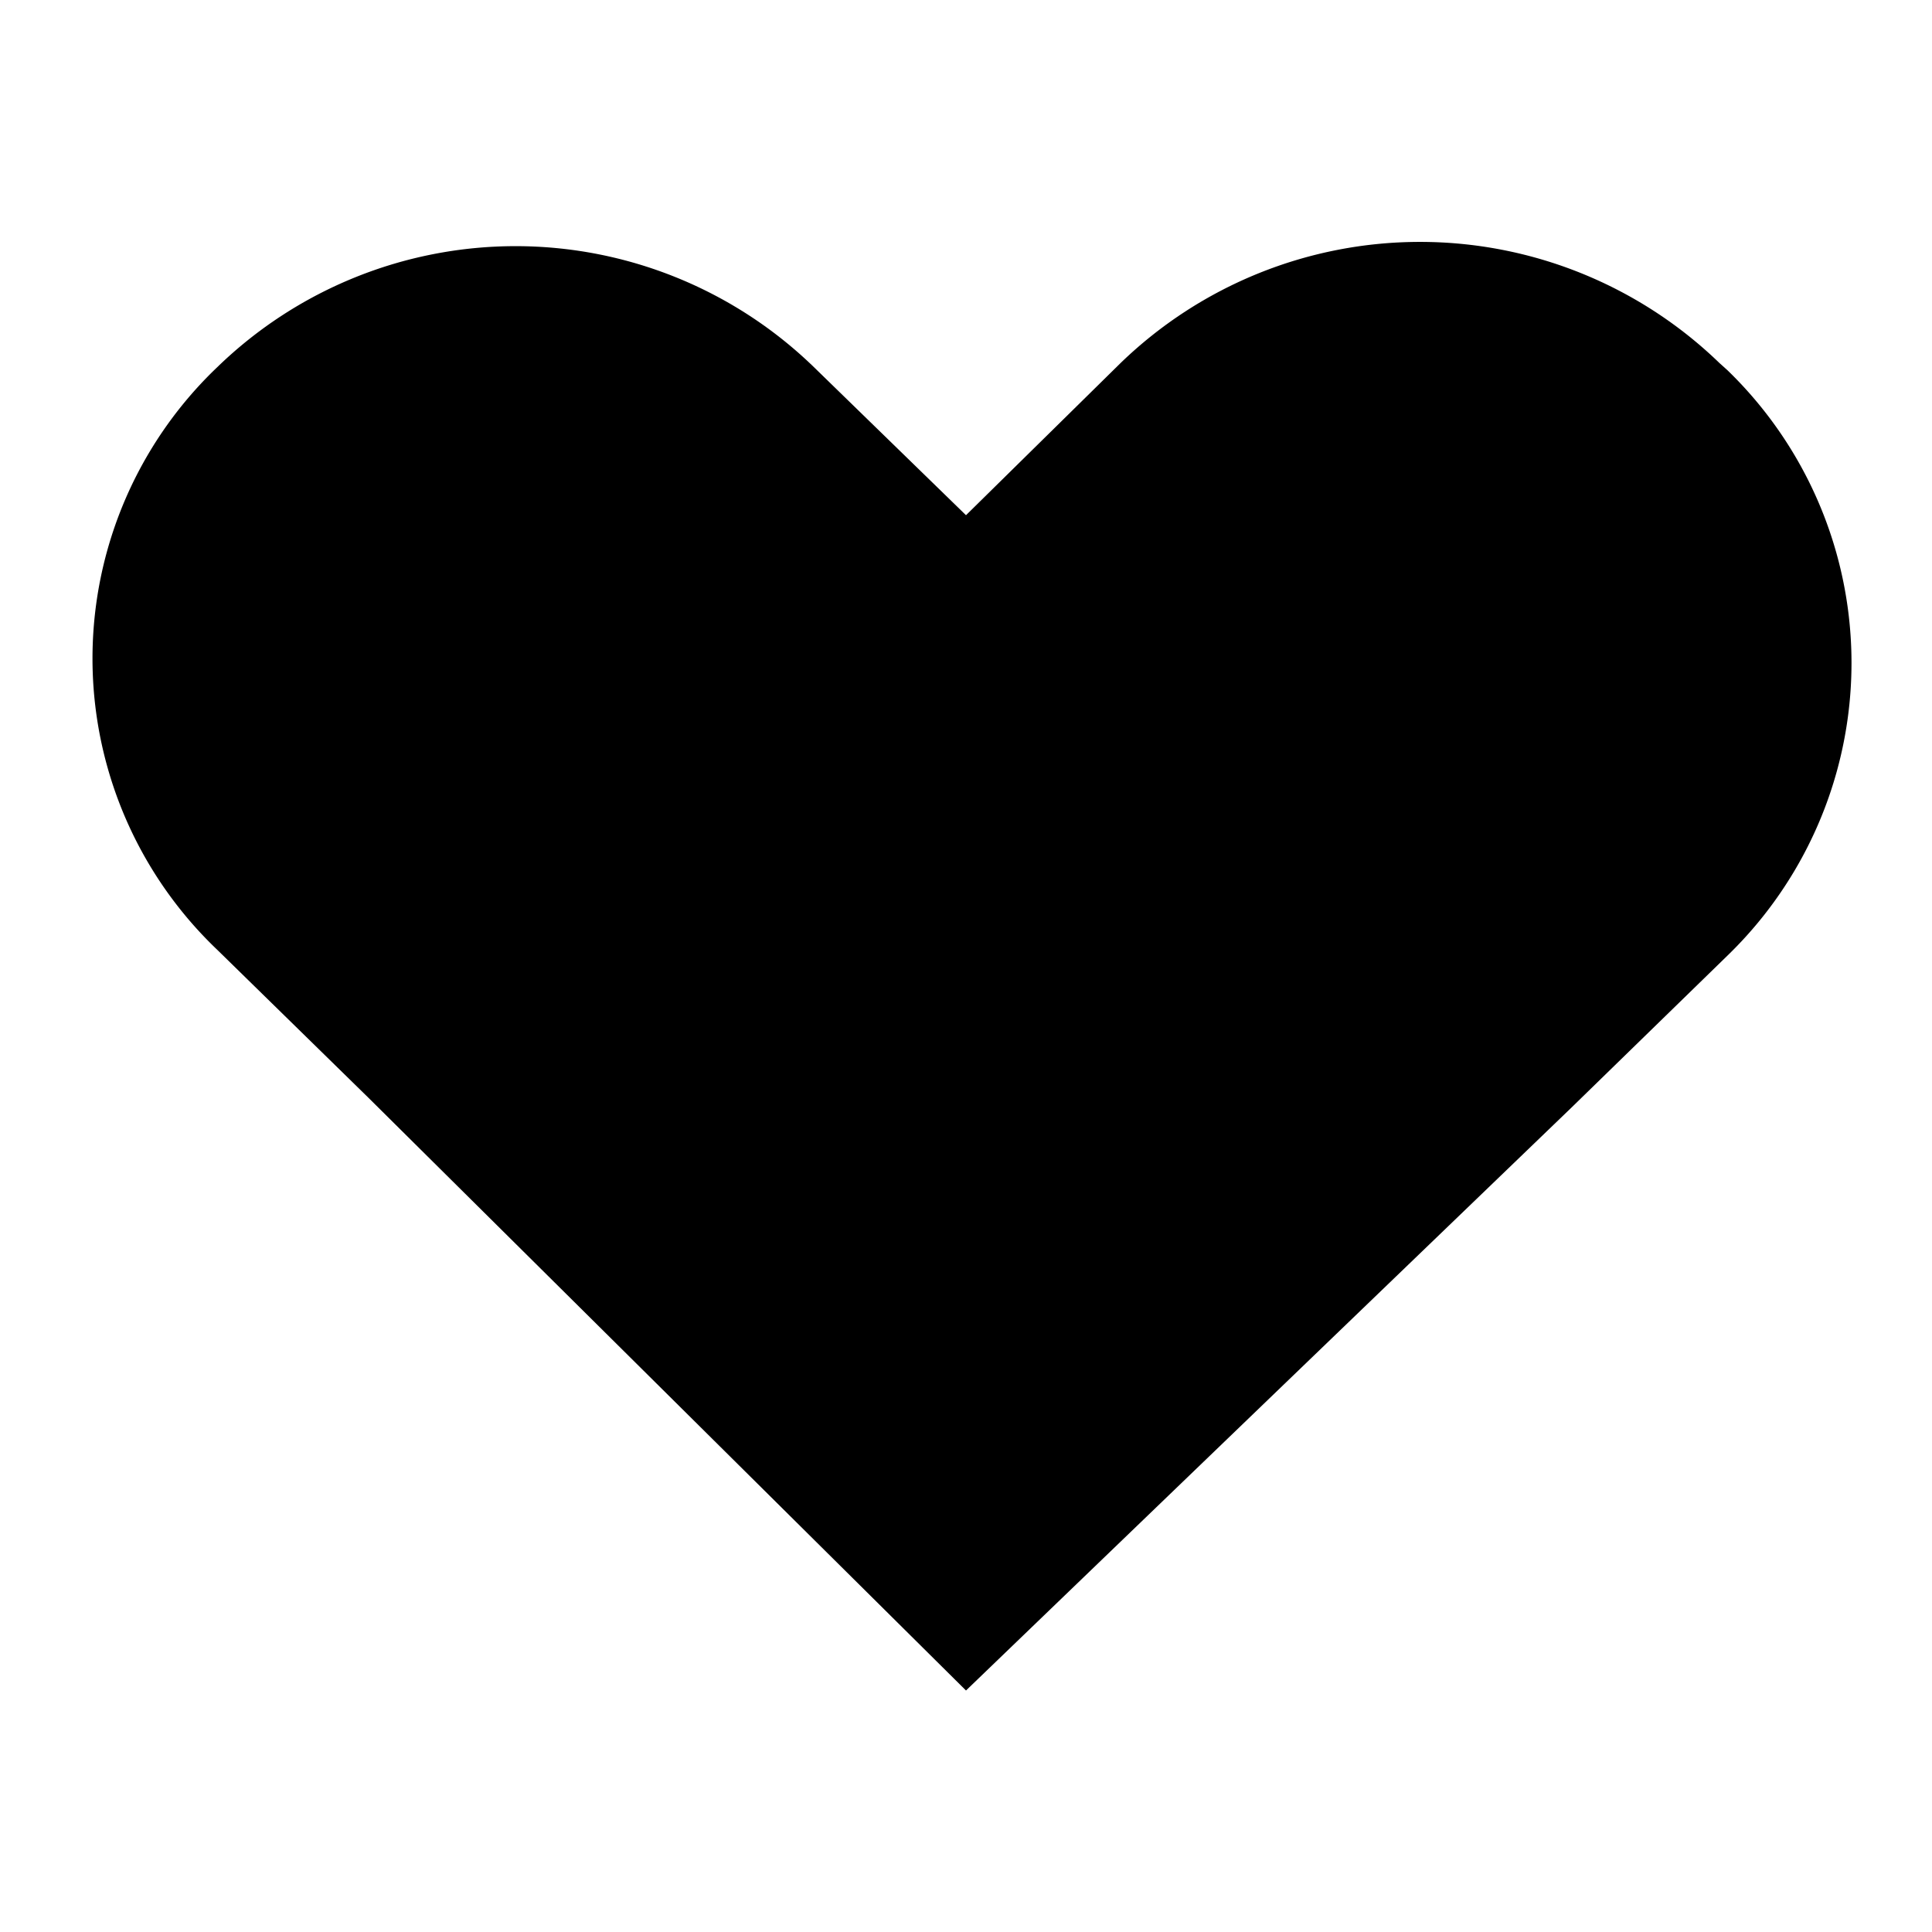 <svg id="Layer_1" data-name="Layer 1" xmlns="http://www.w3.org/2000/svg" viewBox="0 0 24 24"><title>Bl_heart</title><path d="M21.46,4.6l-.1-.09a5.35,5.35,0,0,0-7.44,0L12,6.4,10.11,4.56a5.32,5.32,0,0,0-7.41,0,5,5,0,0,0,0,7.24l1.88,1.84L12,21l7.52-7.24h0l1.94-1.89A5.06,5.06,0,0,0,21.46,4.6Z"/></svg>
